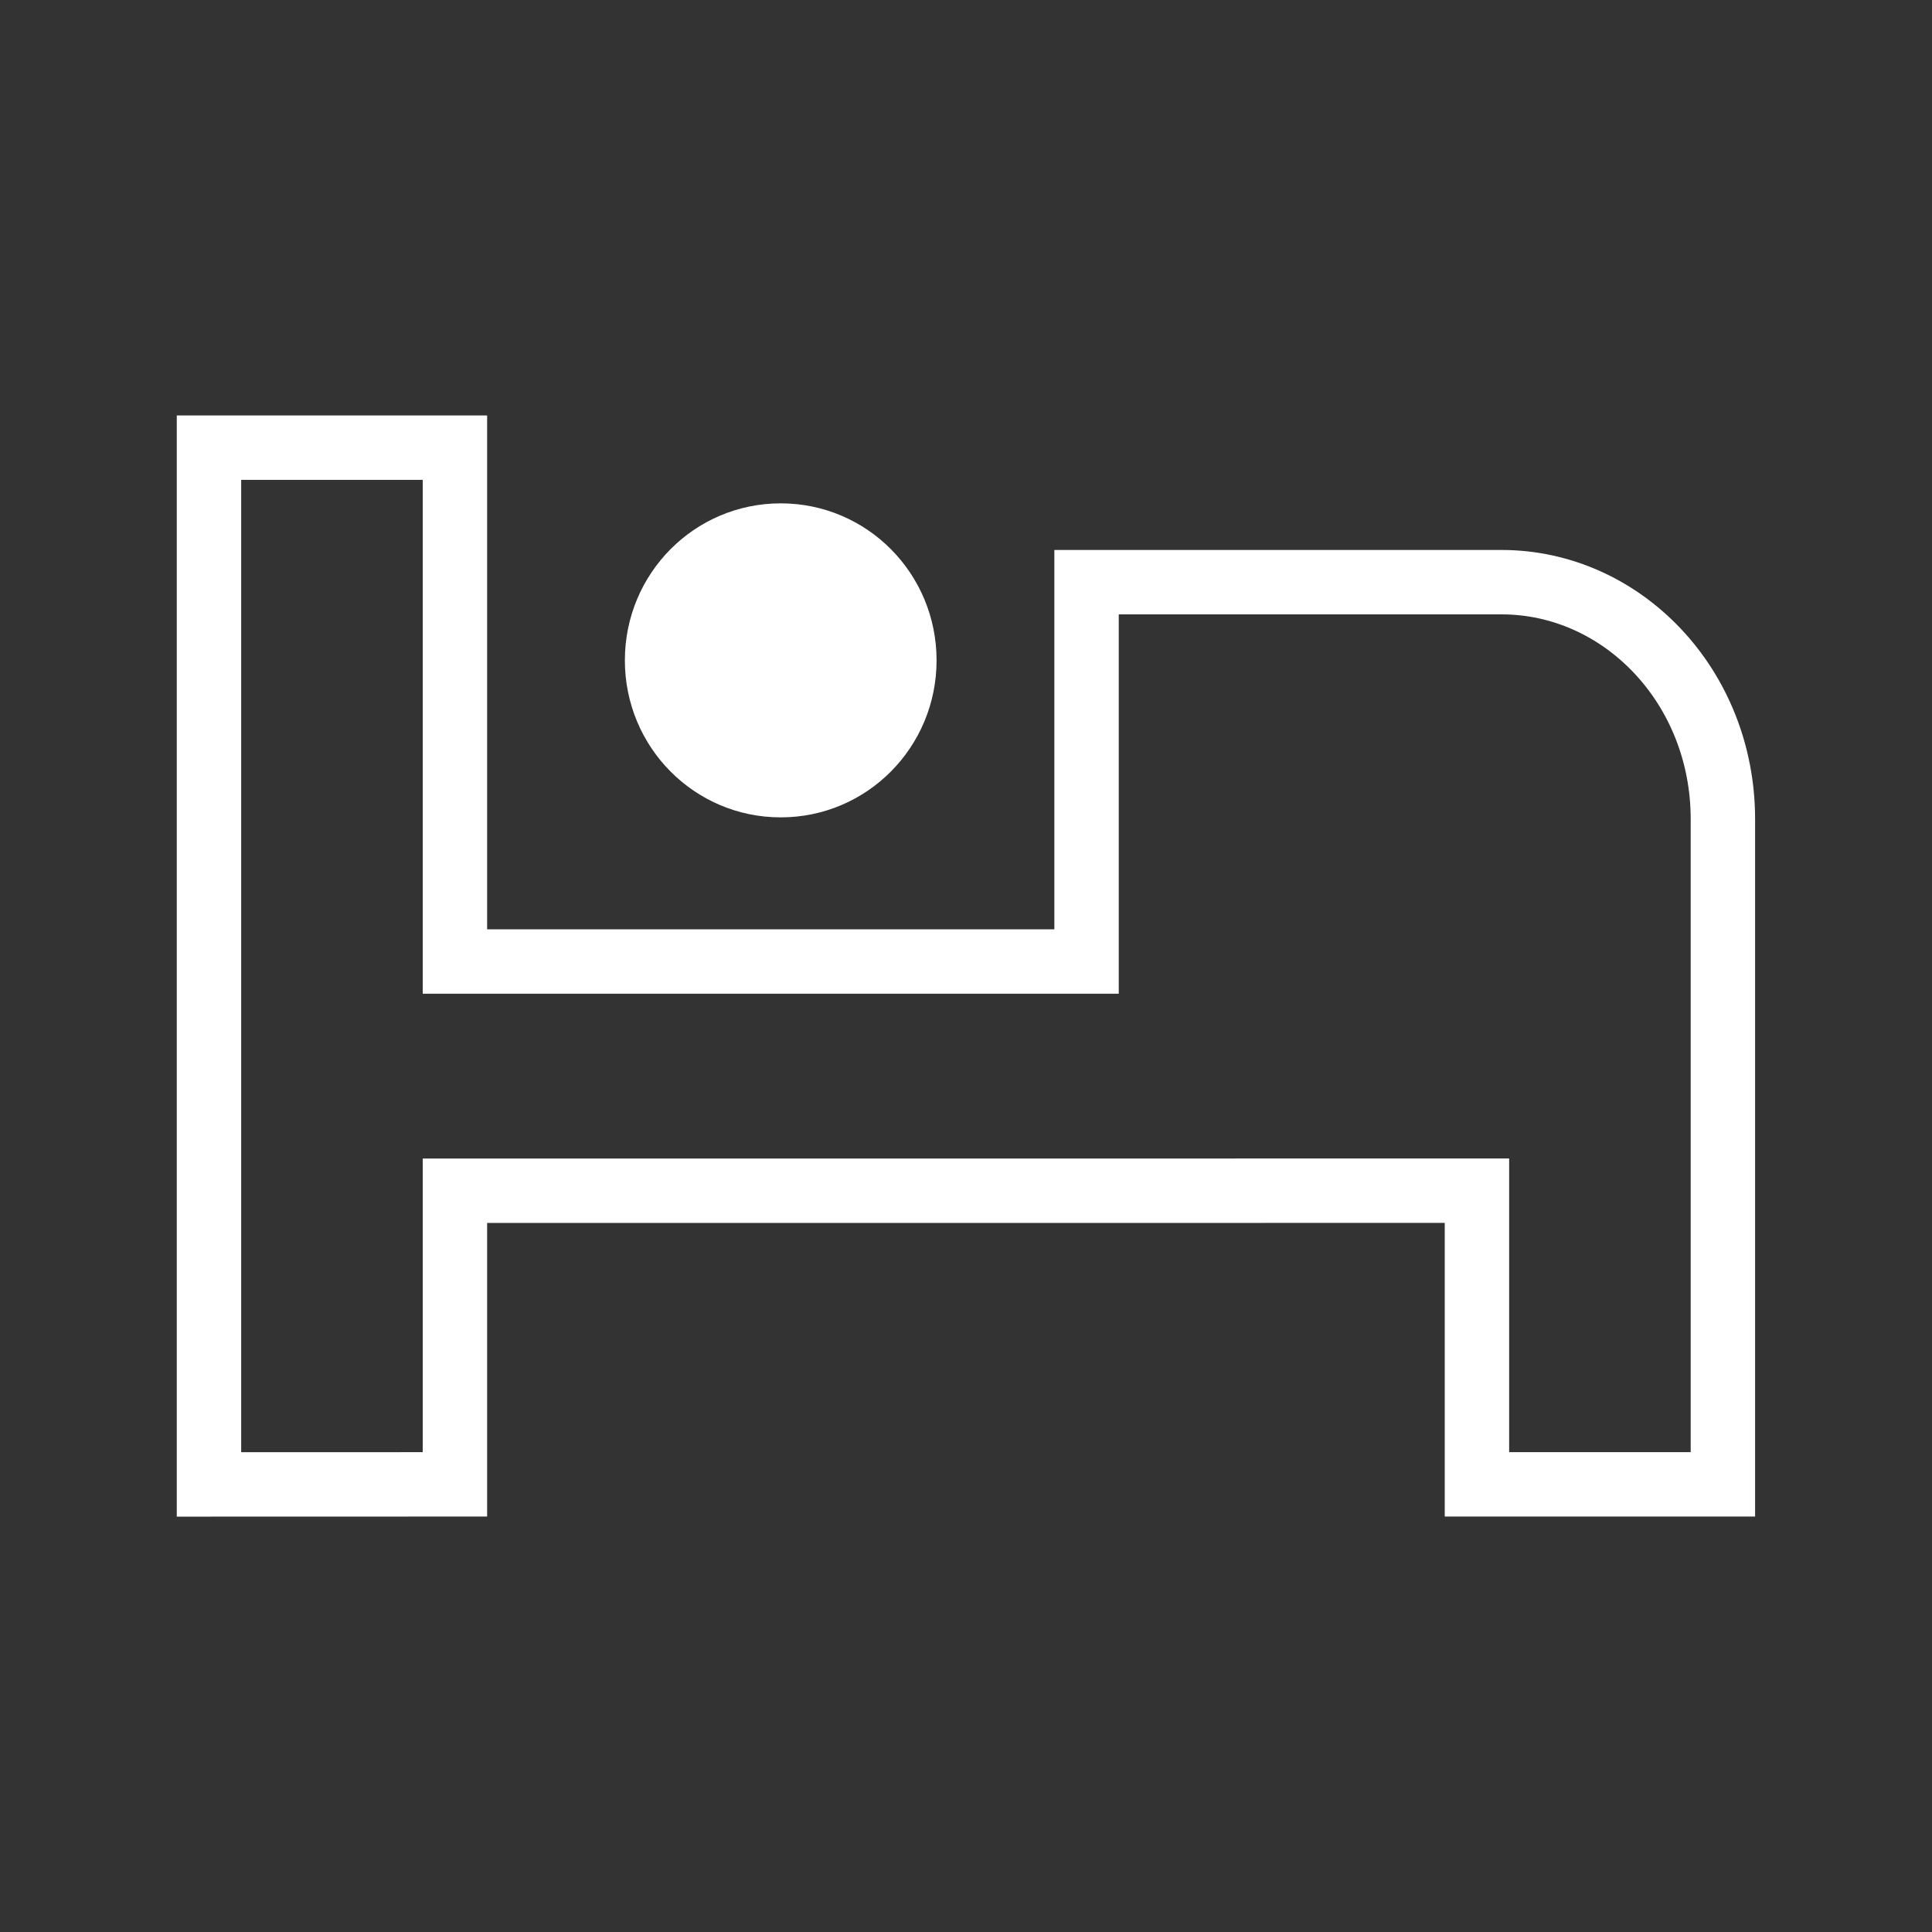 <svg width="30" height="30" viewBox="0 0 30 30" fill="none" xmlns="http://www.w3.org/2000/svg">
<rect x="0" y="0" width="30" height="30" fill="#333333" stroke="none"/>
<path d="M7.064 18.99L7.064 23.049L3.245 23.05L3.245 6.951L7.064 6.951L7.064 14.43L7.064 14.93L7.564 14.93L16.372 14.93L16.872 14.93L16.872 14.43L16.872 9.04L23.316 9.04C25.188 9.04 26.753 10.658 26.753 12.72L26.753 23.049L22.934 23.049L22.934 18.989L22.934 18.489L22.434 18.489L7.564 18.49L7.064 18.49L7.064 18.99Z" stroke="white"/>
<path d="M14.543 10.254C14.543 11.603 13.462 12.692 12.123 12.692C10.784 12.692 9.703 11.603 9.703 10.254C9.703 8.905 10.784 7.816 12.123 7.816C13.462 7.816 14.543 8.905 14.543 10.254Z" fill="white"/>
</svg>
